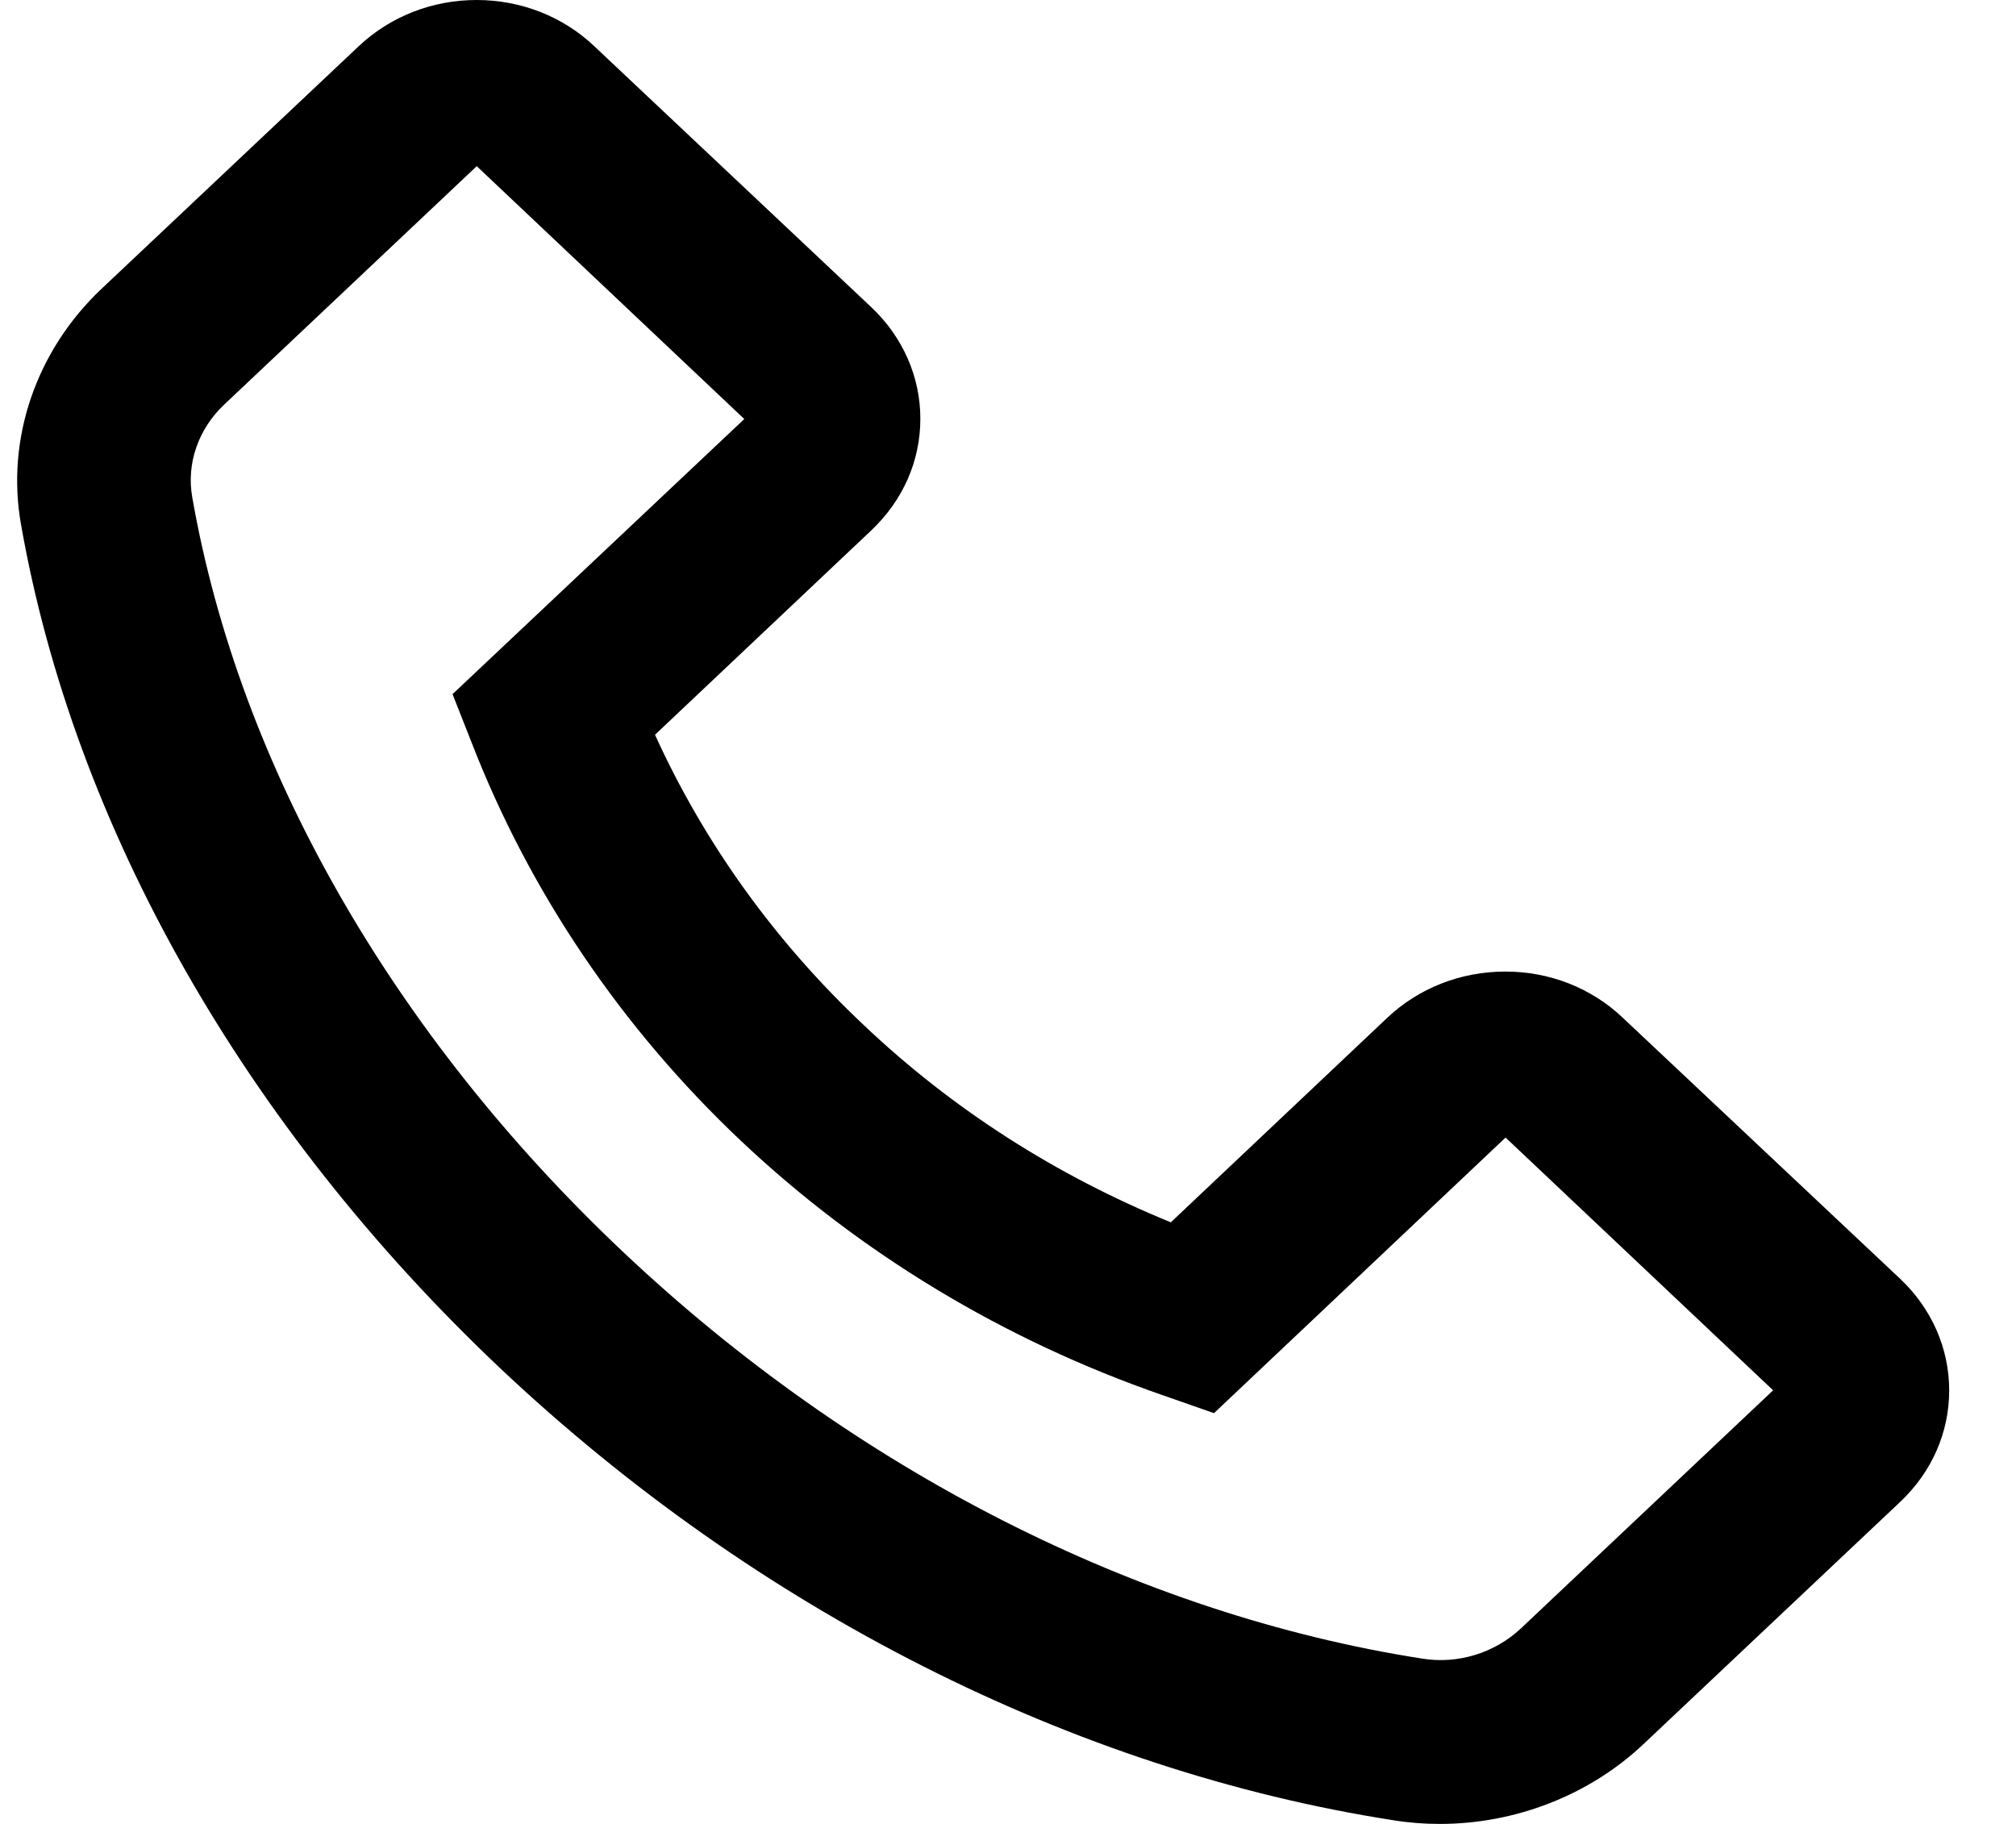 <svg width="21" height="19" viewBox="0 0 21 19" fill="none" xmlns="http://www.w3.org/2000/svg">
<path d="M1.057 3.009L3.736 0.482C4.063 0.173 4.501 0 4.964 0C5.426 0 5.864 0.171 6.191 0.482L9.077 3.201C9.404 3.51 9.587 3.925 9.587 4.362C9.587 4.802 9.406 5.212 9.077 5.524L6.823 7.654C7.336 8.783 8.074 9.809 8.996 10.677C9.919 11.553 10.999 12.244 12.196 12.733L14.45 10.603C14.777 10.294 15.215 10.121 15.678 10.121C15.906 10.12 16.132 10.162 16.343 10.245C16.554 10.328 16.745 10.45 16.905 10.603L19.794 13.322C20.121 13.631 20.304 14.046 20.304 14.483C20.304 14.923 20.123 15.334 19.794 15.645L17.117 18.171C16.558 18.698 15.789 19 14.999 19C14.835 19 14.677 18.988 14.516 18.962C11.185 18.444 7.879 16.77 5.21 14.253C2.543 11.731 0.772 8.611 0.219 5.464C0.06 4.571 0.377 3.652 1.057 3.009ZM2.003 5.182C2.493 7.981 4.088 10.774 6.491 13.042C8.893 15.31 11.849 16.815 14.815 17.278C15.187 17.338 15.57 17.219 15.841 16.965L18.47 14.483L15.683 11.85L12.669 14.699L12.646 14.721L12.103 14.531C10.455 13.959 8.959 13.056 7.718 11.884C6.477 10.712 5.521 9.299 4.916 7.744L4.714 7.231L7.753 4.365L4.966 1.731L2.337 4.213C2.065 4.469 1.94 4.83 2.003 5.182Z" fill="black"/>
</svg>
